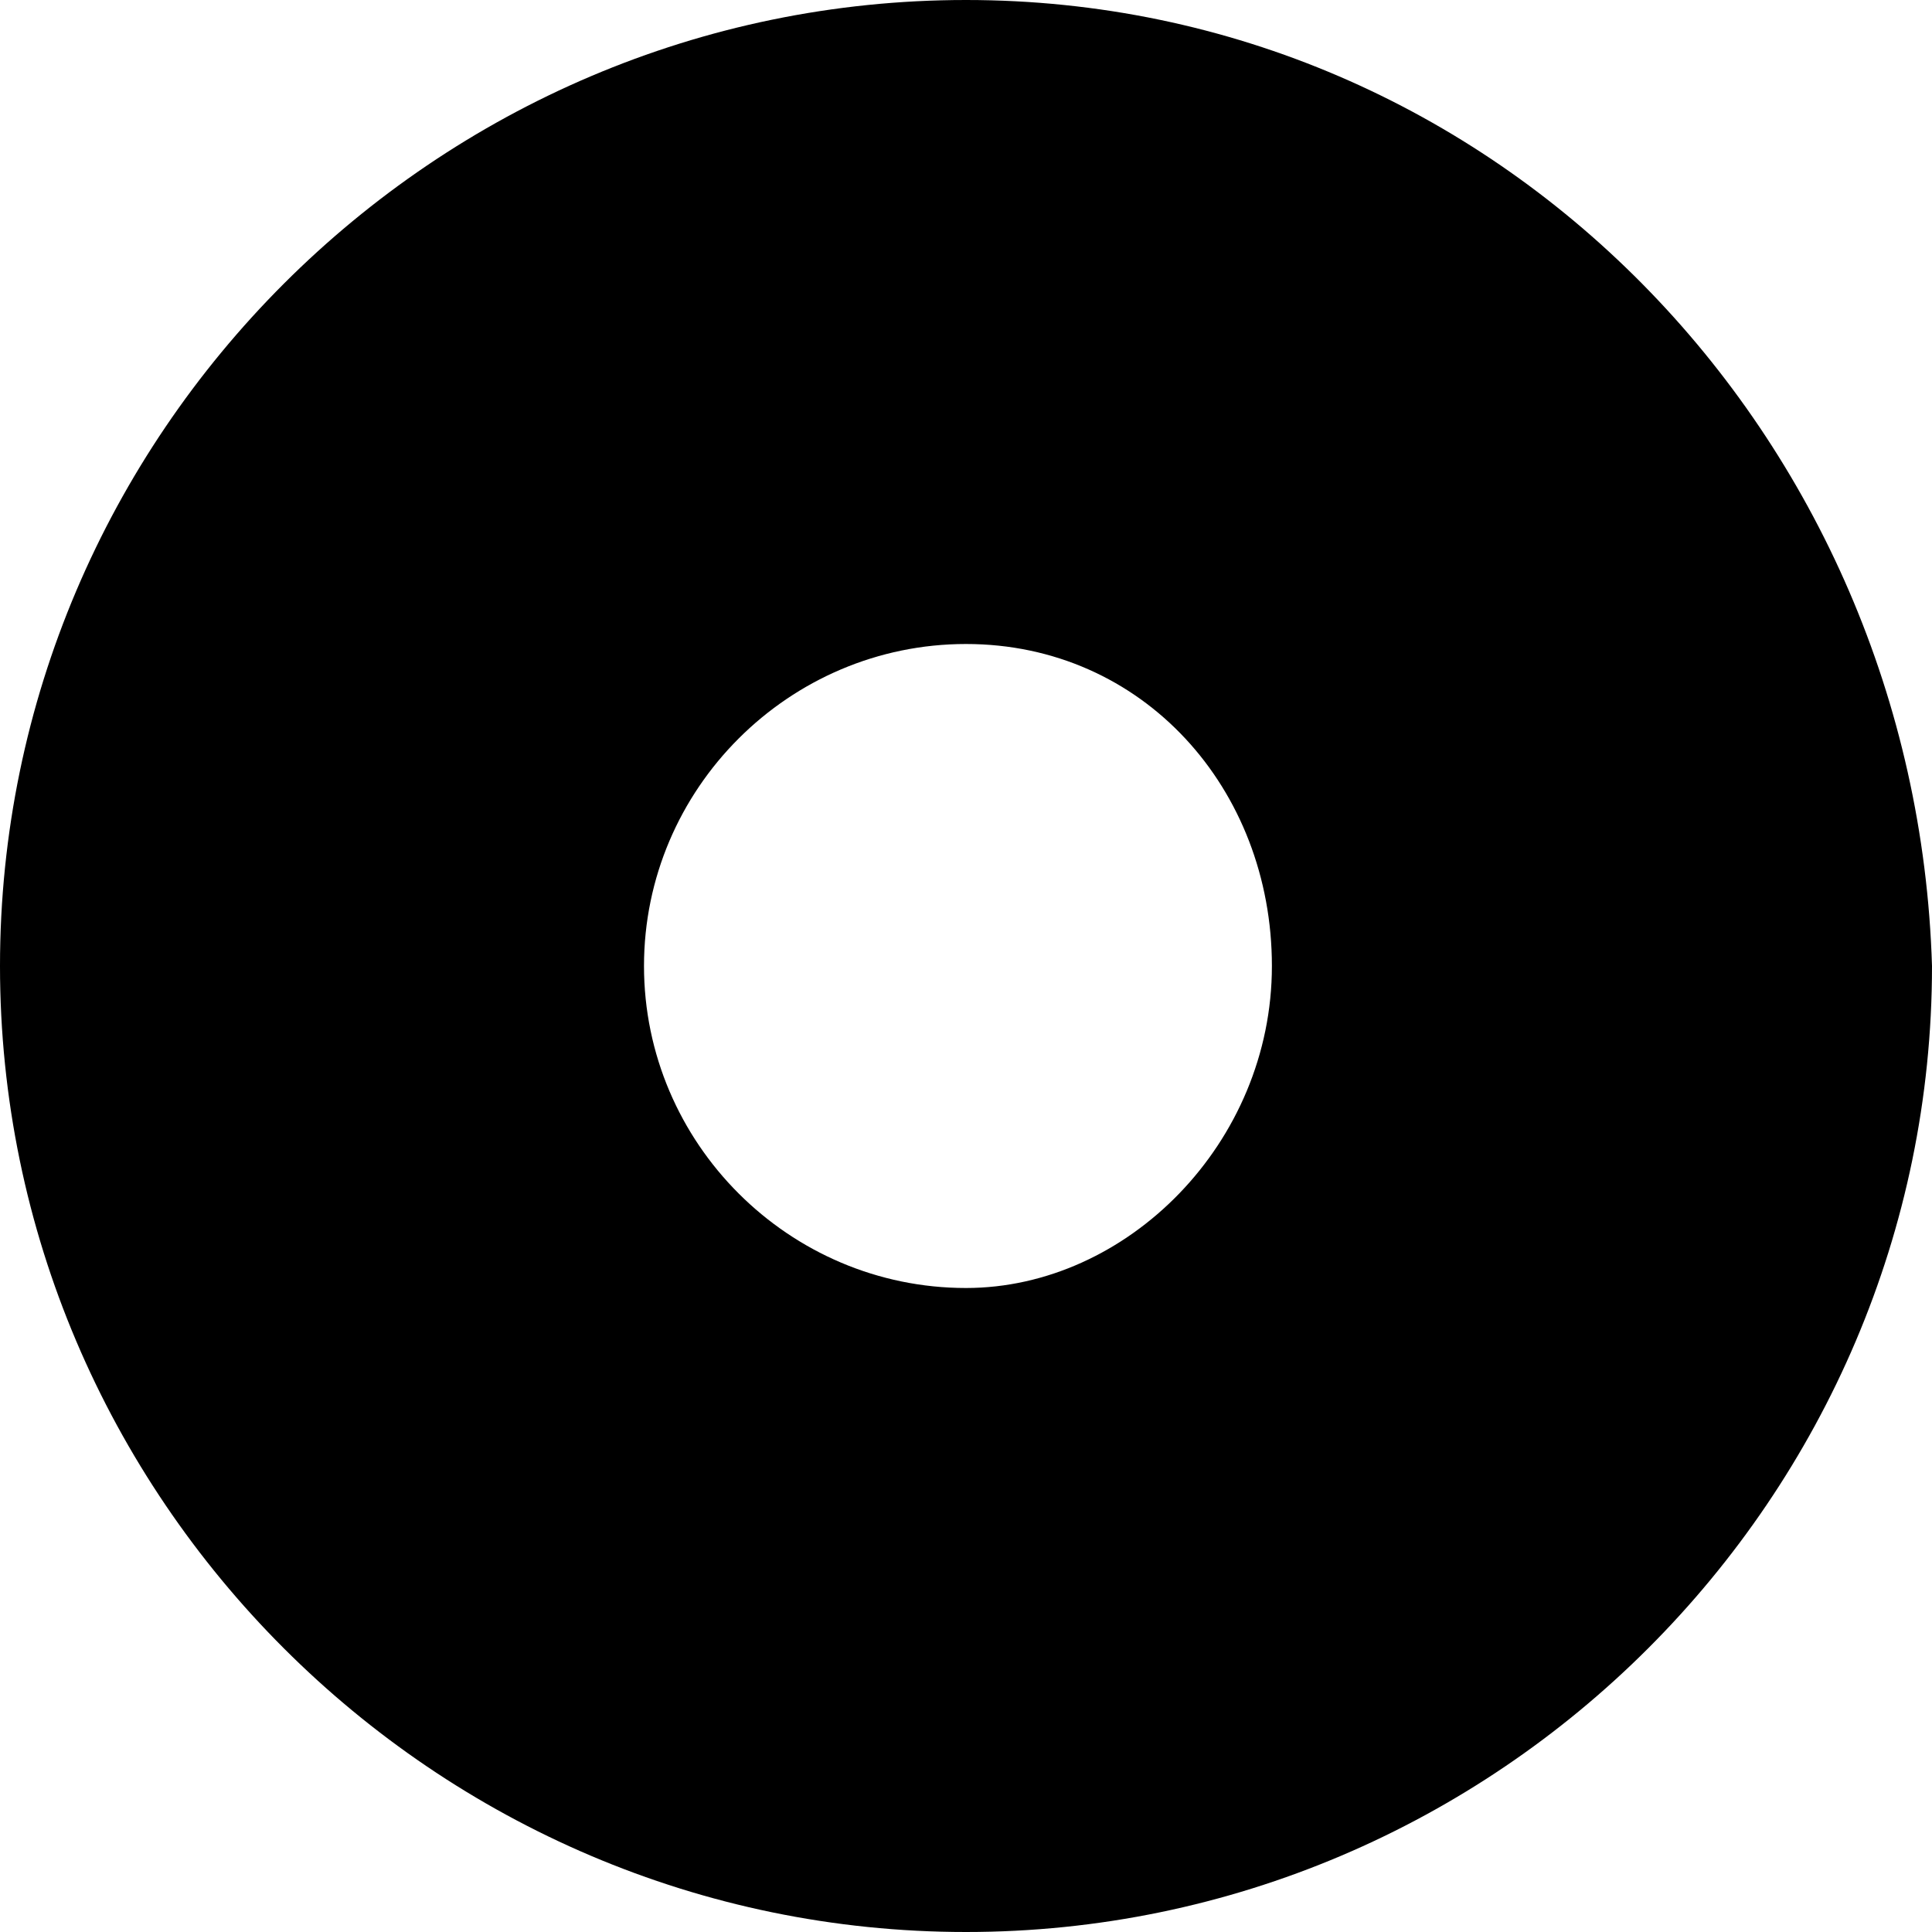 <svg xmlns="http://www.w3.org/2000/svg" xmlns:xlink="http://www.w3.org/1999/xlink" width="60" height="60" version="1.1" viewBox="0 0 60 60"><title>Slice 1</title><description>Created with Sketch (http://www.bohemiancoding.com/sketch)</description><g id="Page-1" fill="none" fill-rule="evenodd" stroke="none" stroke-width="1"><g id="album-icon"><g id="Page-1"><g id="icon_Playlist"><g id="Layer_40" fill="#000"><path id="Shape" d="M30,0 C13.5,0 0,13.5 0,30 C0,46.5 13.5,60 30,60 C46.5,60 60,46.5 60,30 C59.5,13.5 46.5,0 30,0 L30,0 L30,0 Z M30,40 C24.5,40 20,35.5 20,30 C20,24.5 24.5,20 30,20 C35.5,20 39.5,24.5 39.5,30 C39.5,35.5 35,40 30,40 L30,40 L30,40 Z"/></g></g></g></g></g></svg>